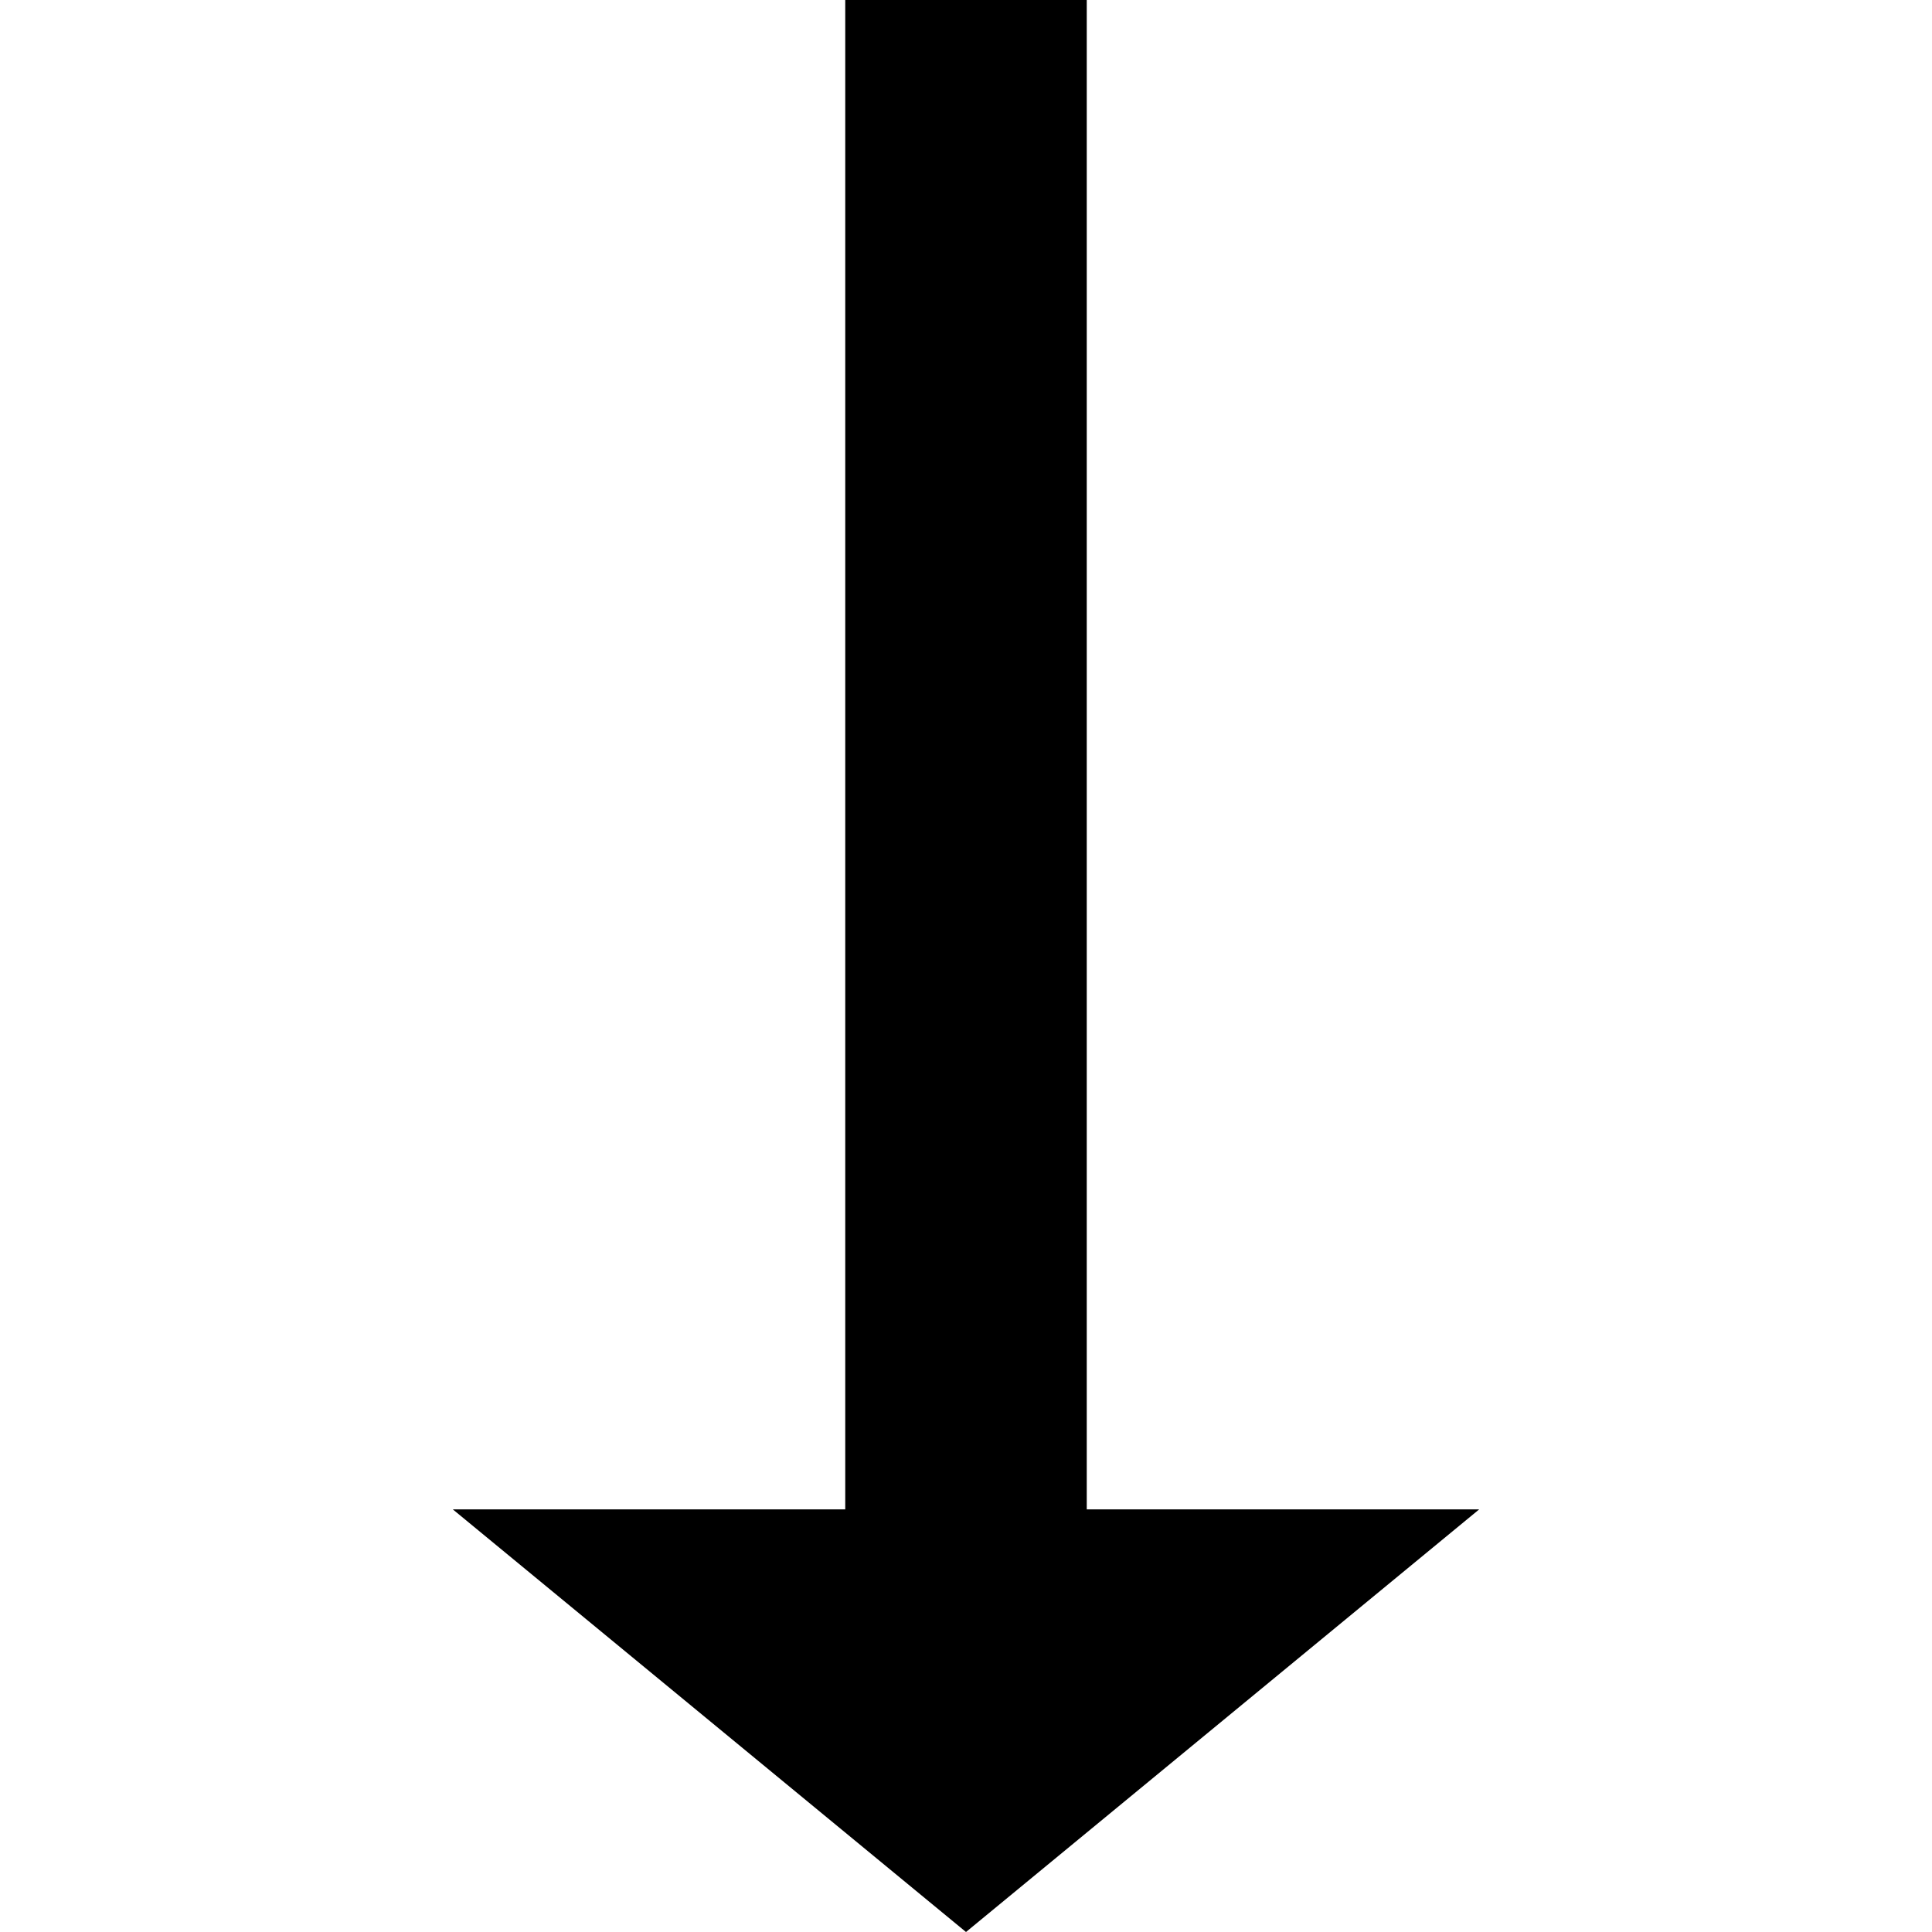 <svg xmlns="http://www.w3.org/2000/svg" version="1.1" data-icon="arrow-thick-bottom-fill-large-oblique" width="128" height="128" data-container-transform="translate(29 0)" viewBox="0 0 128 128">
  <path d="M27 0v100h-26l34 28 34-28h-26v-100h-16z" transform="translate(29)" />
</svg>